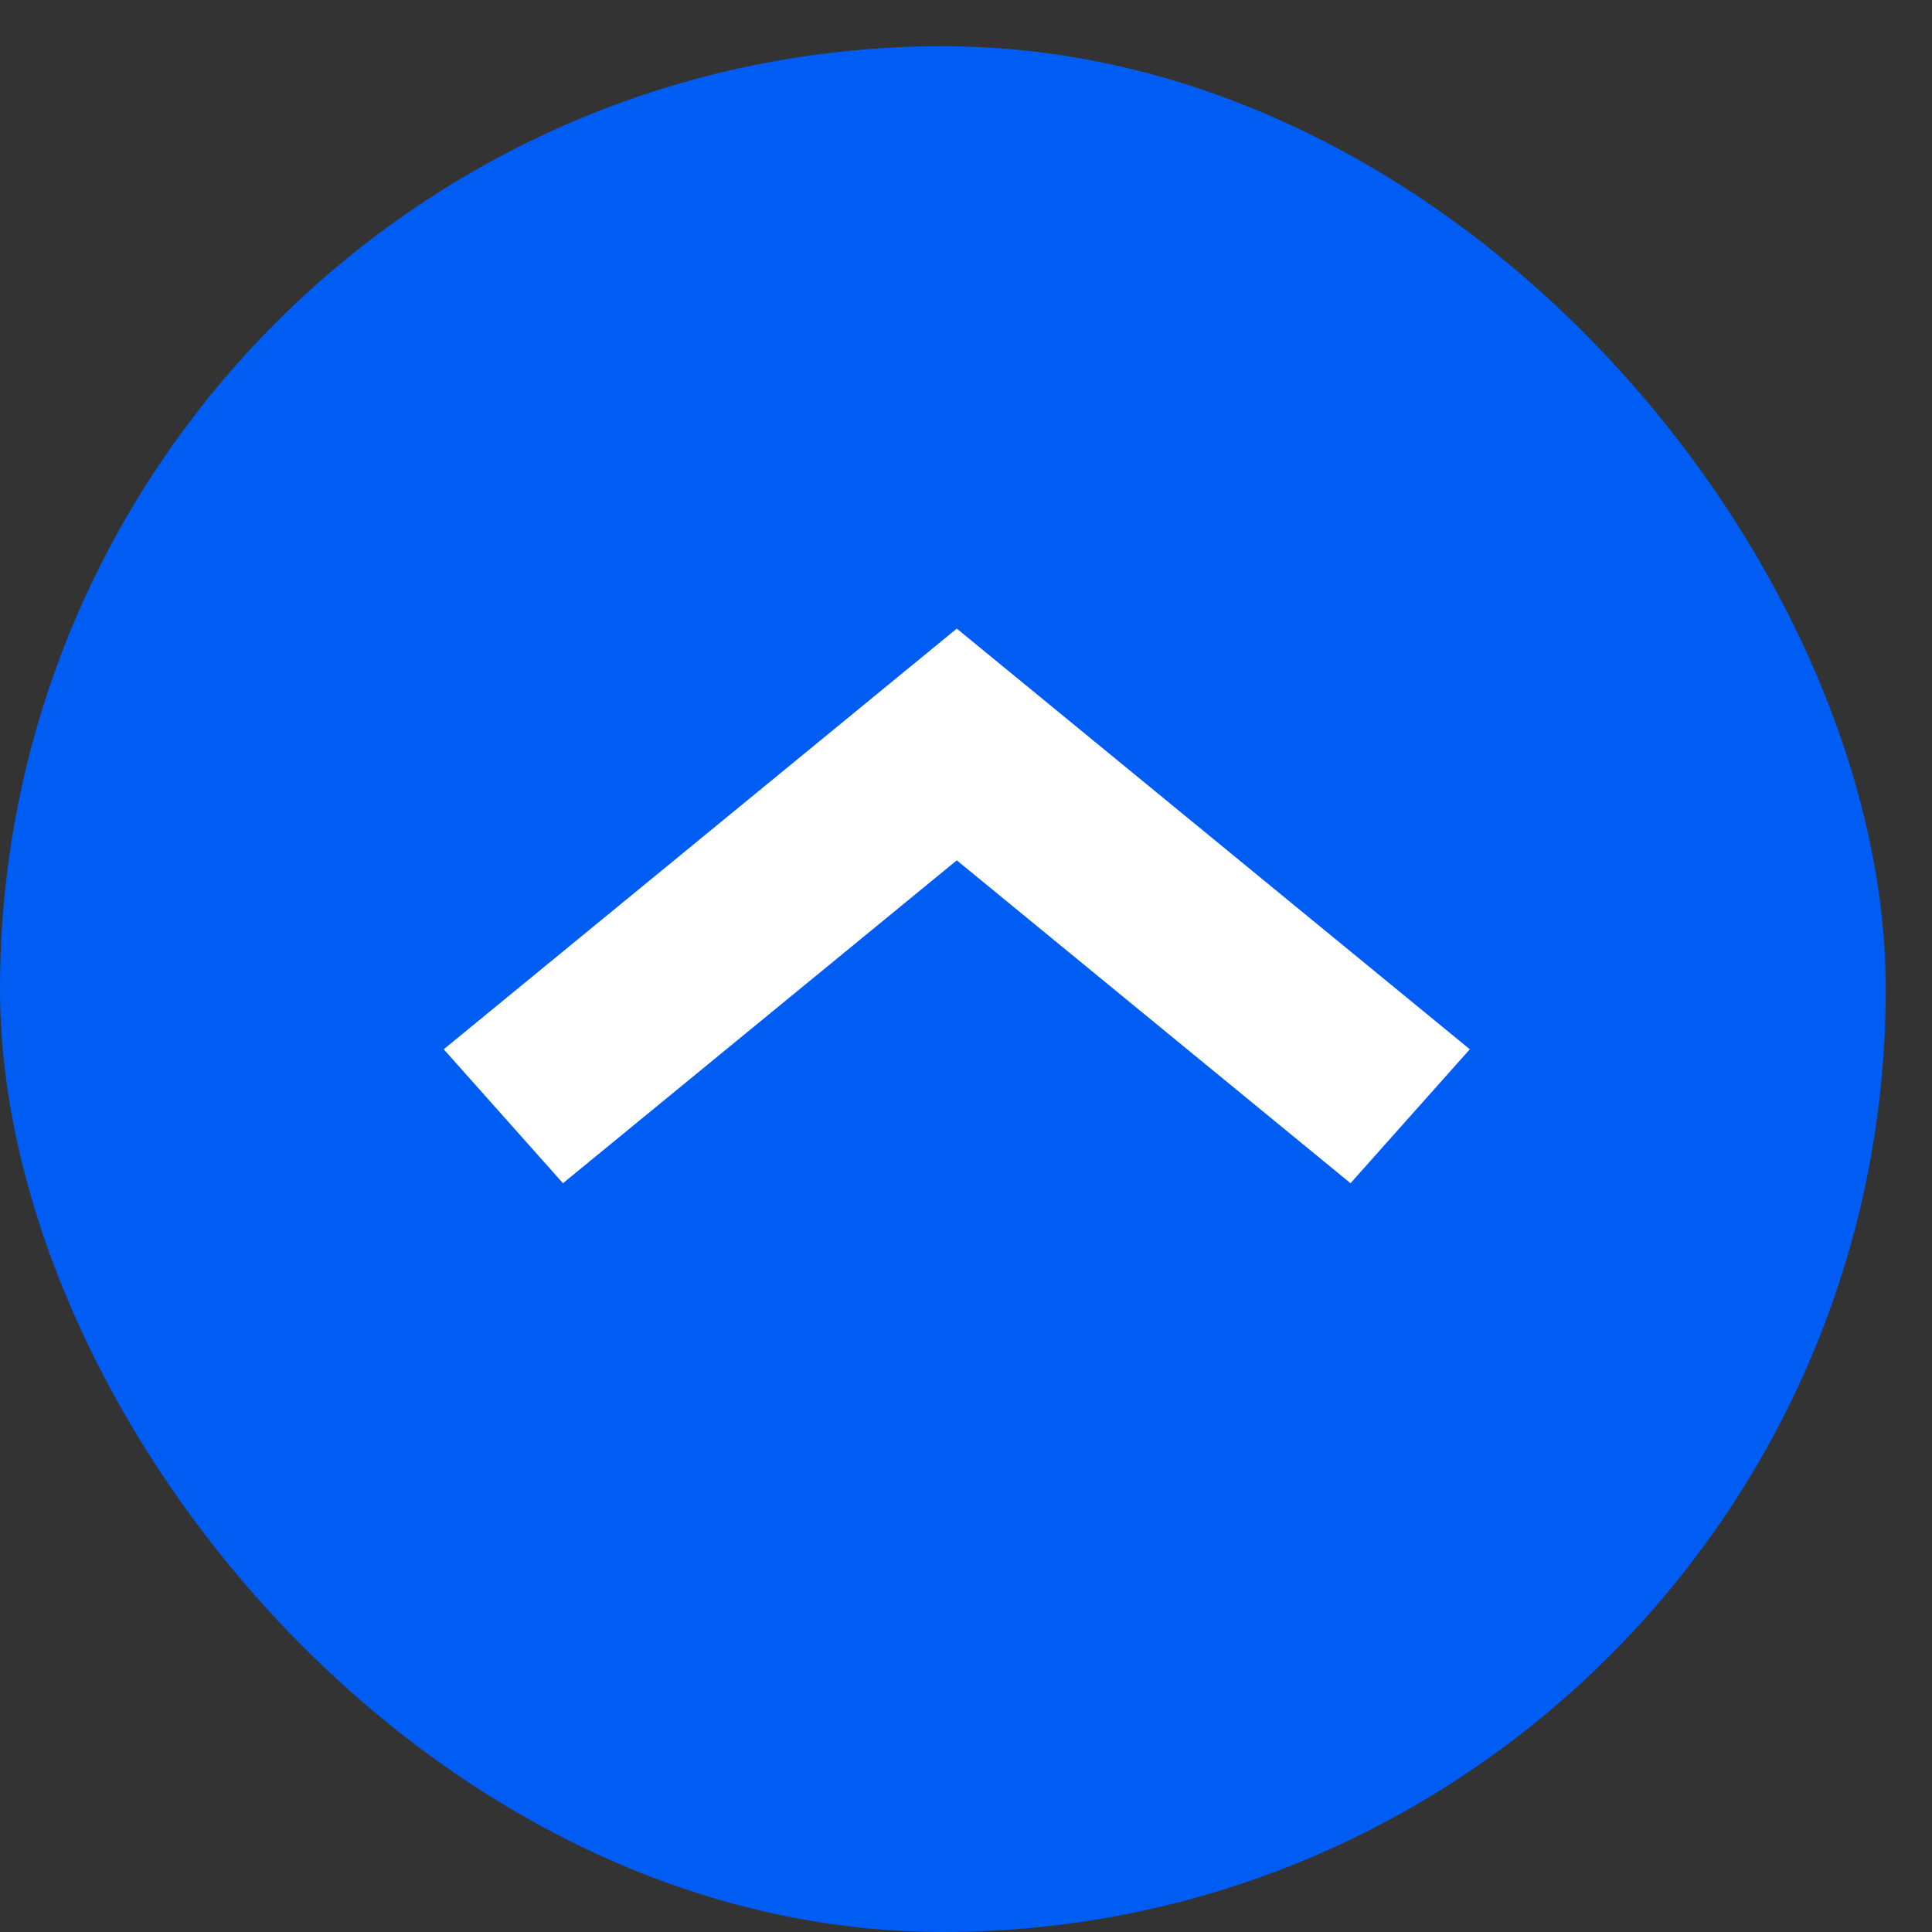 <svg width="39" height="39" viewBox="0 0 39 39" fill="none" xmlns="http://www.w3.org/2000/svg">
<rect x="0" y="0" width="39" height="39" fill="#333333" stroke="none"/>
<g id="icon">
<rect id="Rectangle 386" y="0.933" width="38.067" height="38.067" rx="19.033" fill="#005DF3"/>
<path id="Vector" d="M27.262 23.885L19.314 17.367L11.364 23.885L8.957 21.181L19.314 12.689L29.67 21.181L27.262 23.885Z" fill="white"/>
</g>
</svg>
